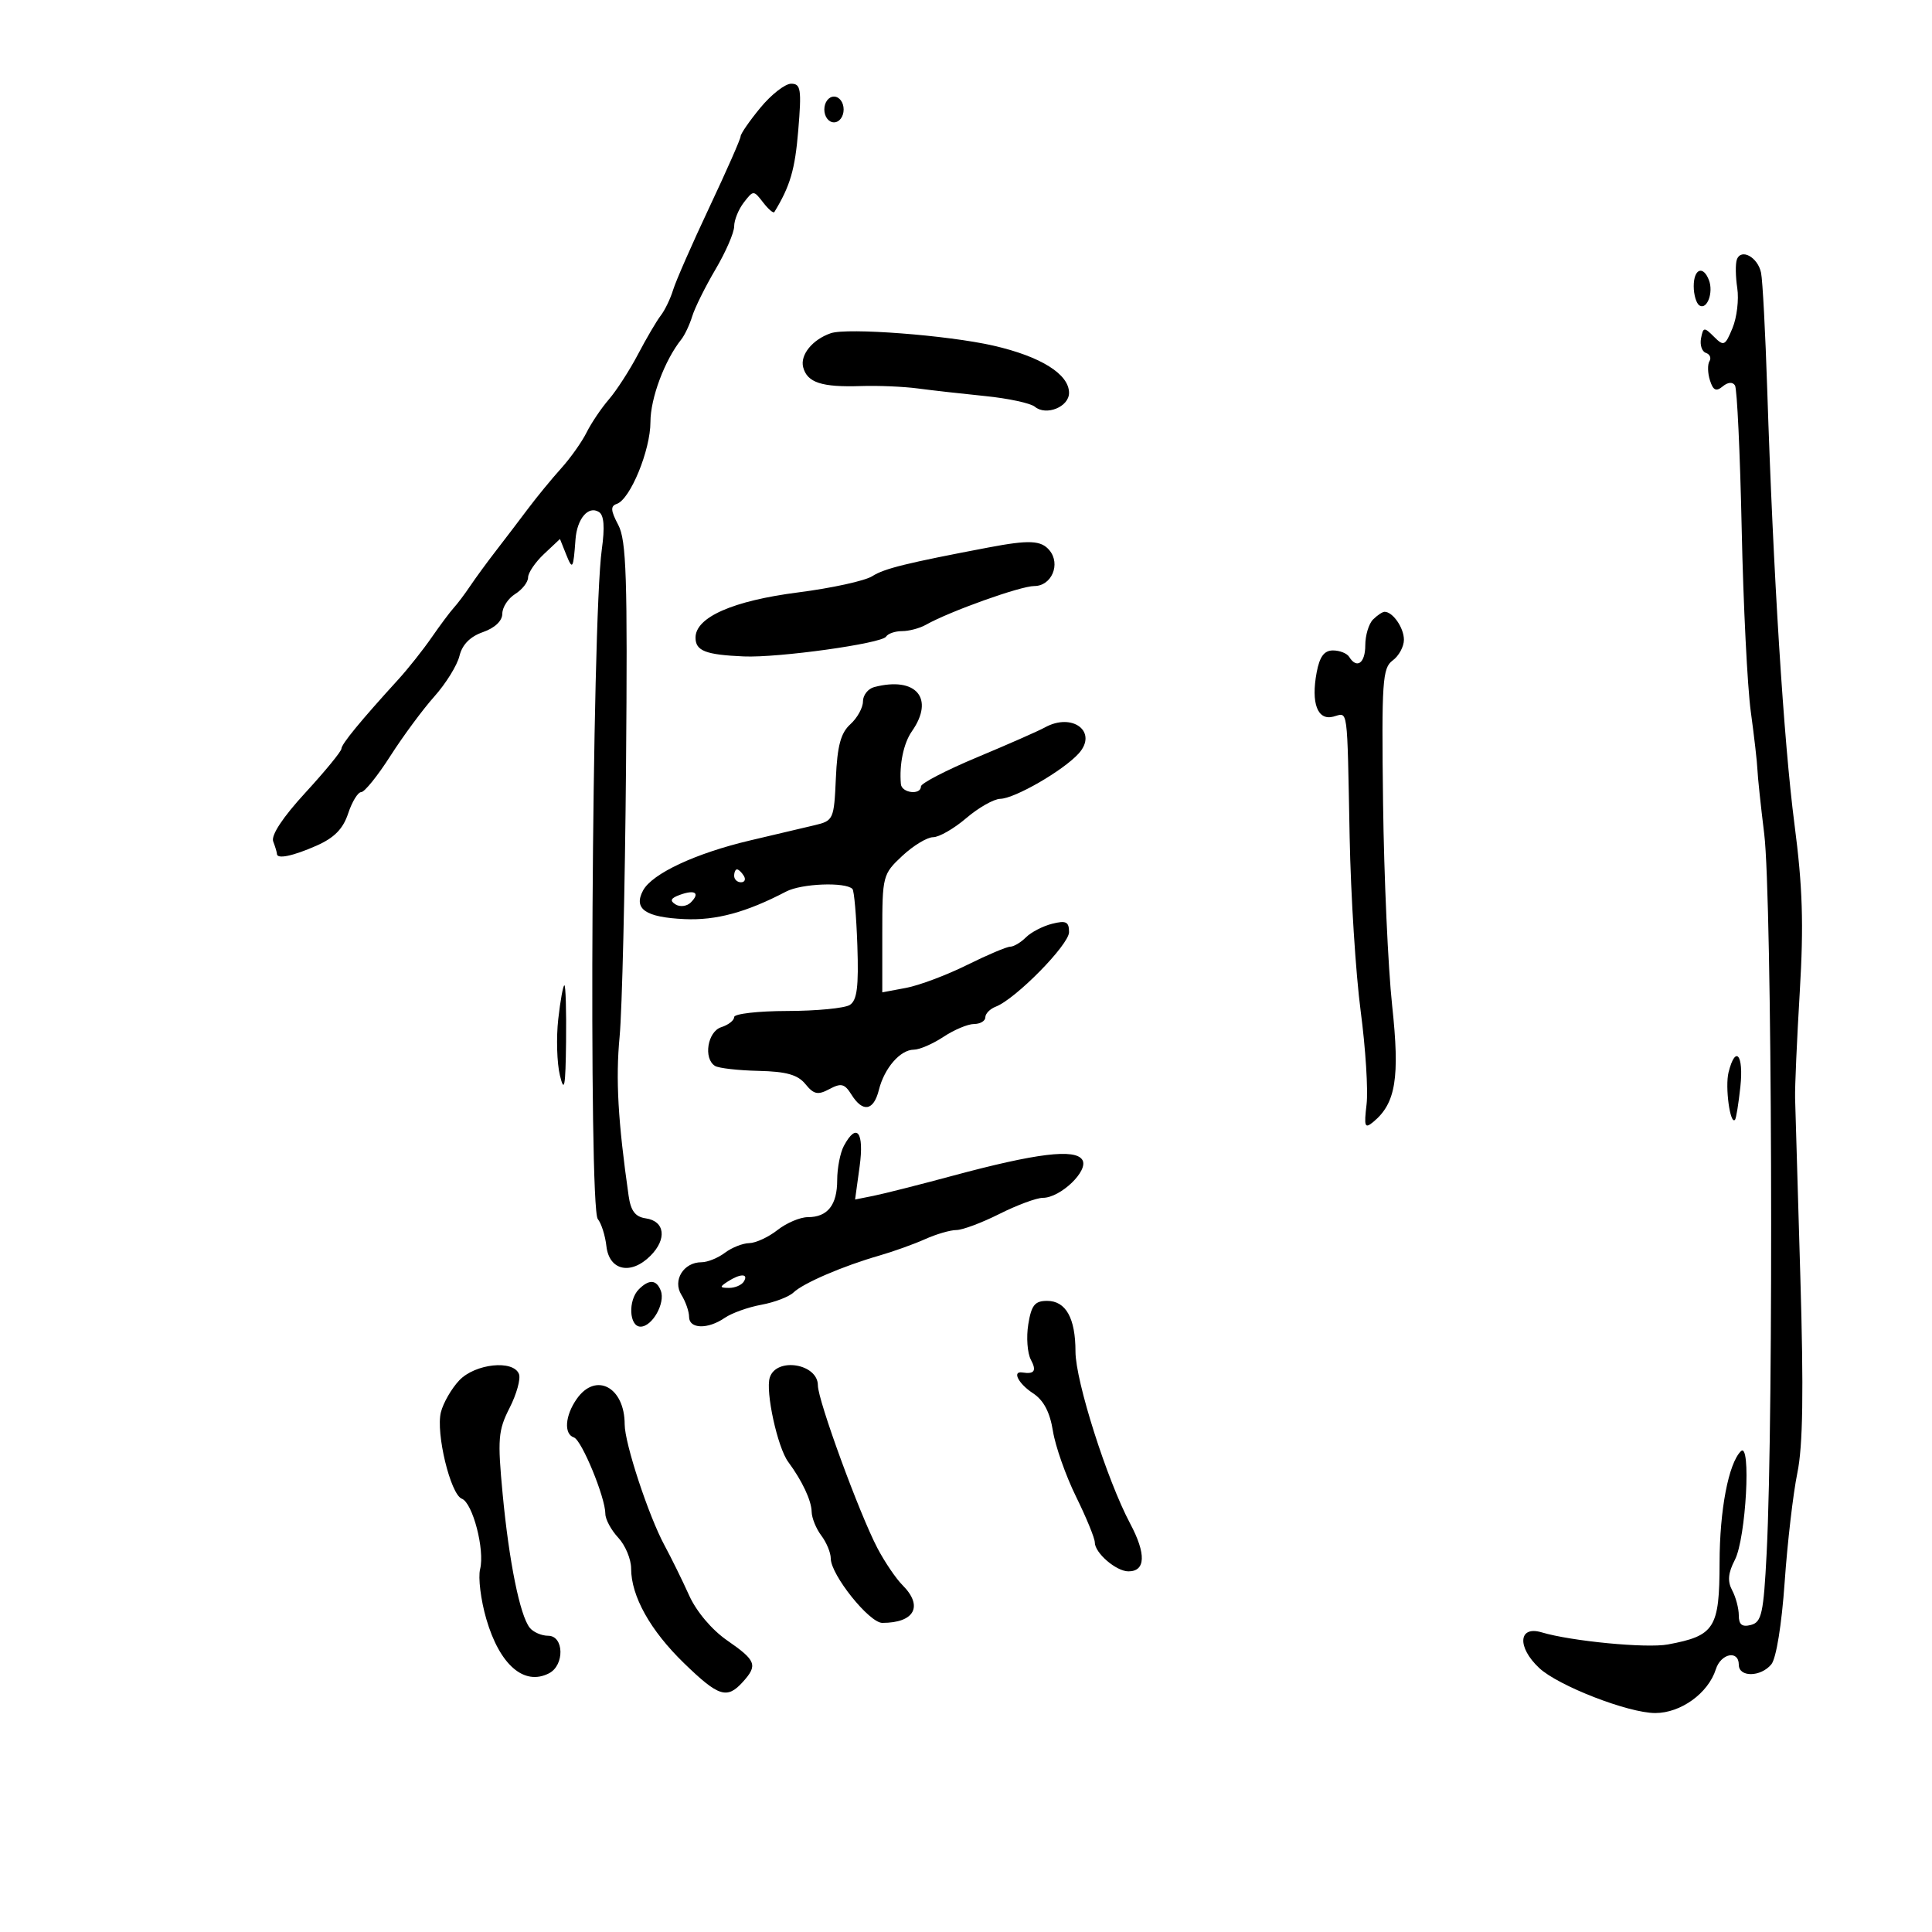 <svg xmlns="http://www.w3.org/2000/svg" width="300" height="300" viewBox="0 0 300 300" version="1.1">
	<path d="M 118.073 16.728 C 116.383 18.778, 115 20.780, 115 21.177 C 115 21.574, 112.815 26.534, 110.144 32.199 C 107.474 37.865, 104.946 43.625, 104.526 45 C 104.107 46.375, 103.240 48.175, 102.600 49 C 101.960 49.825, 100.374 52.525, 99.076 55 C 97.777 57.475, 95.745 60.625, 94.560 62 C 93.374 63.375, 91.809 65.696, 91.082 67.159 C 90.355 68.621, 88.576 71.129, 87.130 72.733 C 85.683 74.337, 83.375 77.147, 82 78.979 C 80.625 80.811, 78.375 83.764, 77 85.542 C 75.625 87.319, 73.825 89.780, 73 91.009 C 72.175 92.239, 71.035 93.752, 70.467 94.373 C 69.899 94.993, 68.344 97.075, 67.012 99 C 65.679 100.925, 63.358 103.850, 61.854 105.500 C 55.979 111.944, 53.031 115.532, 53.016 116.259 C 53.007 116.676, 50.490 119.748, 47.422 123.085 C 43.912 126.903, 42.059 129.710, 42.422 130.658 C 42.740 131.486, 43 132.352, 43 132.582 C 43 133.449, 45.458 132.943, 49.148 131.315 C 51.907 130.097, 53.271 128.709, 54.061 126.315 C 54.663 124.492, 55.576 123, 56.090 123 C 56.604 123, 58.639 120.477, 60.611 117.393 C 62.584 114.310, 65.662 110.147, 67.451 108.143 C 69.240 106.140, 70.992 103.307, 71.346 101.850 C 71.771 100.096, 73.005 98.845, 74.994 98.152 C 76.843 97.507, 78 96.407, 78 95.293 C 78 94.296, 78.900 92.919, 80 92.232 C 81.100 91.545, 82 90.390, 82 89.666 C 82 88.941, 83.114 87.302, 84.476 86.022 L 86.952 83.696 87.913 86.098 C 88.905 88.578, 89.024 88.387, 89.363 83.768 C 89.601 80.542, 91.351 78.481, 92.992 79.495 C 93.793 79.990, 93.934 81.826, 93.443 85.358 C 91.908 96.407, 91.367 187.531, 92.827 189.296 C 93.375 189.958, 93.975 191.850, 94.162 193.500 C 94.591 197.303, 97.959 198.041, 101 195 C 103.597 192.403, 103.248 189.610, 100.273 189.185 C 98.647 188.953, 97.946 188.031, 97.612 185.685 C 95.958 174.098, 95.588 167.576, 96.210 161 C 96.601 156.875, 97.051 137.938, 97.210 118.918 C 97.455 89.707, 97.267 83.896, 96 81.504 C 94.823 79.283, 94.774 78.581, 95.770 78.246 C 97.863 77.544, 101 69.913, 101 65.524 C 101 61.840, 103.205 55.944, 105.793 52.704 C 106.322 52.042, 107.087 50.419, 107.493 49.098 C 107.899 47.777, 109.529 44.494, 111.116 41.804 C 112.702 39.113, 114 36.118, 114 35.147 C 114 34.176, 114.675 32.509, 115.500 31.441 C 116.981 29.525, 117.019 29.525, 118.490 31.427 C 119.309 32.487, 120.096 33.162, 120.240 32.927 C 122.699 28.894, 123.448 26.335, 123.952 20.250 C 124.483 13.852, 124.353 13, 122.849 13 C 121.912 13, 119.763 14.678, 118.073 16.728 M 128 17 C 128 18.111, 128.667 19, 129.500 19 C 130.333 19, 131 18.111, 131 17 C 131 15.889, 130.333 15, 129.500 15 C 128.667 15, 128 15.889, 128 17 M 269.698 40.306 C 269.461 40.963, 269.490 42.955, 269.762 44.733 C 270.034 46.512, 269.701 49.309, 269.021 50.948 C 267.876 53.714, 267.668 53.811, 266.143 52.286 C 264.619 50.762, 264.474 50.780, 264.136 52.533 C 263.936 53.573, 264.276 54.592, 264.892 54.797 C 265.508 55.003, 265.756 55.586, 265.442 56.094 C 265.128 56.602, 265.163 57.938, 265.520 59.062 C 266.016 60.626, 266.479 60.847, 267.495 60.004 C 268.307 59.330, 269.050 59.272, 269.410 59.854 C 269.733 60.377, 270.201 70.411, 270.450 82.152 C 270.699 93.893, 271.334 106.650, 271.862 110.500 C 272.389 114.350, 272.853 118.400, 272.892 119.500 C 272.931 120.600, 273.407 125.100, 273.949 129.500 C 275.163 139.342, 275.432 219.474, 274.324 241.162 C 273.846 250.519, 273.548 251.885, 271.890 252.319 C 270.509 252.680, 270 252.282, 270 250.841 C 270 249.756, 269.536 248.002, 268.970 246.943 C 268.218 245.539, 268.332 244.258, 269.391 242.211 C 271.118 238.871, 271.948 223.718, 270.315 225.352 C 268.402 227.264, 267.029 234.460, 267.015 242.635 C 266.998 252.842, 266.267 253.999, 258.982 255.351 C 255.661 255.967, 244.001 254.848, 239.388 253.470 C 235.767 252.388, 235.540 255.767, 239.015 259.014 C 241.977 261.781, 252.854 266, 257.025 266 C 260.996 266, 265.254 262.925, 266.435 259.203 C 267.221 256.729, 270 256.181, 270 258.500 C 270 260.469, 273.399 260.429, 275.049 258.441 C 275.810 257.524, 276.662 252.277, 277.120 245.691 C 277.548 239.536, 278.436 231.896, 279.093 228.713 C 279.957 224.530, 280.085 216.073, 279.554 198.213 C 279.150 184.621, 278.784 172.150, 278.741 170.500 C 278.697 168.850, 279.025 161.425, 279.468 154 C 280.094 143.527, 279.909 137.697, 278.646 128 C 276.981 115.223, 275.340 89.043, 274.415 60.500 C 274.130 51.700, 273.699 43.537, 273.457 42.360 C 272.957 39.928, 270.349 38.503, 269.698 40.306 M 263 44.441 C 263 45.784, 263.403 47.131, 263.895 47.435 C 265.072 48.162, 266.096 45.414, 265.362 43.500 C 264.462 41.157, 263 41.739, 263 44.441 M 129 51.744 C 126.154 52.724, 124.217 55.112, 124.716 57.024 C 125.342 59.416, 127.600 60.150, 133.705 59.946 C 136.342 59.858, 140.300 60.025, 142.500 60.318 C 144.700 60.611, 149.421 61.143, 152.990 61.502 C 156.560 61.860, 160.026 62.606, 160.692 63.159 C 162.451 64.620, 166 63.179, 166 61.005 C 166 58.094, 161.615 55.356, 154.253 53.671 C 147.173 52.050, 131.569 50.860, 129 51.744 M 153.500 85.010 C 140.738 87.435, 137.296 88.284, 135.455 89.465 C 134.331 90.187, 129.156 91.321, 123.955 91.987 C 113.808 93.286, 108 95.844, 108 99.014 C 108 101.066, 109.563 101.674, 115.500 101.930 C 120.867 102.161, 136.929 99.924, 137.590 98.854 C 137.881 98.384, 138.998 98, 140.073 98 C 141.148 98, 142.809 97.560, 143.764 97.021 C 147.483 94.924, 158.460 91, 160.605 91 C 163.294 91, 164.739 87.595, 162.960 85.452 C 161.669 83.897, 159.817 83.810, 153.500 85.010 M 213.200 96.200 C 212.540 96.860, 212 98.660, 212 100.200 C 212 102.977, 210.688 103.922, 209.500 102 C 209.160 101.450, 208.029 101, 206.986 101 C 205.621 101, 204.912 101.954, 204.450 104.413 C 203.554 109.193, 204.581 111.922, 207.035 111.281 C 209.369 110.670, 209.168 109.188, 209.573 130 C 209.750 139.075, 210.520 151.225, 211.284 157 C 212.048 162.775, 212.460 169.294, 212.200 171.486 C 211.785 174.977, 211.916 175.314, 213.255 174.203 C 216.741 171.310, 217.381 167.347, 216.173 156.153 C 215.540 150.294, 214.905 136.127, 214.761 124.671 C 214.525 105.806, 214.665 103.720, 216.250 102.560 C 217.213 101.856, 218 100.407, 218 99.340 C 218 97.491, 216.278 95, 215 95 C 214.670 95, 213.860 95.540, 213.200 96.200 M 135.750 106.689 C 134.787 106.941, 134 107.944, 134 108.918 C 134 109.893, 133.119 111.487, 132.043 112.461 C 130.552 113.811, 130.016 115.802, 129.793 120.828 C 129.508 127.243, 129.417 127.444, 126.500 128.137 C 124.850 128.529, 120.350 129.591, 116.500 130.497 C 108.021 132.493, 101.255 135.654, 99.853 138.275 C 98.322 141.136, 100.212 142.441, 106.290 142.719 C 111.198 142.944, 115.887 141.672, 122.077 138.438 C 124.459 137.193, 131.260 136.926, 132.367 138.034 C 132.631 138.298, 132.974 142.252, 133.130 146.820 C 133.349 153.235, 133.082 155.336, 131.957 156.048 C 131.156 156.555, 126.787 156.976, 122.250 156.985 C 117.713 156.993, 114 157.420, 114 157.933 C 114 158.446, 113.100 159.151, 112 159.500 C 109.864 160.178, 109.187 164.379, 111.030 165.518 C 111.596 165.869, 114.634 166.214, 117.780 166.285 C 122.111 166.384, 123.881 166.883, 125.067 168.341 C 126.370 169.941, 126.998 170.071, 128.794 169.110 C 130.615 168.136, 131.153 168.272, 132.218 169.977 C 133.974 172.790, 135.658 172.502, 136.470 169.250 C 137.319 165.846, 139.790 163.002, 141.905 162.993 C 142.782 162.990, 144.850 162.093, 146.500 161 C 148.150 159.907, 150.287 159.010, 151.250 159.007 C 152.213 159.003, 153 158.536, 153 157.969 C 153 157.401, 153.728 156.658, 154.619 156.316 C 157.701 155.133, 166 146.694, 166 144.743 C 166 143.128, 165.539 142.899, 163.379 143.441 C 161.938 143.803, 160.106 144.752, 159.308 145.549 C 158.510 146.347, 157.414 147, 156.872 147 C 156.331 147, 153.301 148.283, 150.140 149.852 C 146.978 151.421, 142.728 153.016, 140.696 153.397 L 137 154.091 137 144.947 C 137 136.007, 137.069 135.738, 140.106 132.901 C 141.814 131.306, 143.968 130, 144.894 130 C 145.819 130, 148.134 128.668, 150.038 127.041 C 151.942 125.413, 154.320 124.063, 155.322 124.041 C 157.591 123.990, 165.100 119.651, 167.491 117.010 C 170.532 113.650, 166.541 110.576, 162.236 112.963 C 161.281 113.493, 156.563 115.571, 151.750 117.582 C 146.938 119.592, 143 121.634, 143 122.119 C 143 123.503, 140.013 123.149, 139.889 121.750 C 139.619 118.702, 140.310 115.396, 141.601 113.552 C 145.182 108.440, 142.243 104.993, 135.750 106.689 M 114 136 C 114 136.550, 114.477 137, 115.059 137 C 115.641 137, 115.840 136.550, 115.500 136 C 115.160 135.450, 114.684 135, 114.441 135 C 114.198 135, 114 135.450, 114 136 M 105.566 138.953 C 104.138 139.472, 103.965 139.860, 104.904 140.440 C 105.602 140.872, 106.668 140.732, 107.270 140.130 C 108.746 138.654, 107.934 138.094, 105.566 138.953 M 86.685 158.250 C 86.361 161.137, 86.478 165.075, 86.945 167 C 87.628 169.810, 87.815 168.776, 87.898 161.750 C 87.954 156.938, 87.837 153, 87.638 153 C 87.438 153, 87.010 155.363, 86.685 158.250 M 268.411 166.500 C 267.841 168.770, 268.656 174.746, 269.416 173.868 C 269.591 173.666, 269.963 171.363, 270.244 168.750 C 270.779 163.774, 269.491 162.195, 268.411 166.500 M 131.035 177.934 C 130.466 178.998, 130 181.383, 130 183.234 C 130 187.121, 128.512 189, 125.435 189 C 124.244 189, 122.126 189.900, 120.727 191 C 119.329 192.100, 117.356 193.014, 116.342 193.032 C 115.329 193.049, 113.626 193.724, 112.559 194.532 C 111.491 195.339, 109.859 196, 108.931 196 C 106.139 196, 104.404 198.817, 105.810 201.068 C 106.465 202.116, 107 203.654, 107 204.486 C 107 206.367, 109.903 206.449, 112.527 204.642 C 113.612 203.895, 116.173 202.977, 118.218 202.603 C 120.263 202.228, 122.513 201.369, 123.218 200.693 C 124.733 199.241, 130.889 196.592, 136.500 194.978 C 138.700 194.345, 141.918 193.191, 143.651 192.414 C 145.384 191.636, 147.569 191, 148.506 191 C 149.443 191, 152.449 189.875, 155.187 188.500 C 157.924 187.125, 160.957 186, 161.927 186 C 164.676 186, 169.090 181.764, 168.066 180.107 C 166.968 178.330, 160.932 179.068, 147.965 182.563 C 142.759 183.967, 137.212 185.372, 135.638 185.687 L 132.777 186.260 133.482 181.130 C 134.219 175.771, 133.026 174.214, 131.035 177.934 M 113 199 C 111.707 199.835, 111.734 199.971, 113.191 199.985 C 114.121 199.993, 115.160 199.550, 115.500 199 C 116.282 197.734, 114.958 197.734, 113 199 M 99.200 200.200 C 97.497 201.903, 97.684 206, 99.465 206 C 101.282 206, 103.345 202.341, 102.608 200.422 C 101.942 198.684, 100.791 198.609, 99.200 200.200 M 159.671 205.641 C 159.346 207.643, 159.528 210.118, 160.075 211.141 C 160.997 212.863, 160.627 213.415, 158.750 213.118 C 157.111 212.860, 158.137 214.860, 160.406 216.346 C 162.057 217.428, 163.026 219.266, 163.498 222.211 C 163.876 224.570, 165.493 229.159, 167.093 232.410 C 168.692 235.660, 170 238.853, 170 239.505 C 170 241.141, 173.321 244, 175.222 244 C 177.897 244, 177.996 241.290, 175.493 236.584 C 171.891 229.809, 167 214.429, 167 209.877 C 167 204.676, 165.504 202, 162.596 202 C 160.686 202, 160.154 202.662, 159.671 205.641 M 71.313 214.343 C 70.110 215.613, 68.827 217.841, 68.462 219.294 C 67.652 222.522, 69.954 232.045, 71.708 232.718 C 73.404 233.369, 75.301 240.663, 74.552 243.651 C 74.223 244.961, 74.655 248.445, 75.512 251.393 C 77.585 258.525, 81.385 261.817, 85.250 259.830 C 87.688 258.576, 87.588 254, 85.122 254 C 84.090 254, 82.799 253.438, 82.253 252.750 C 80.733 250.833, 79.046 242.502, 78.052 232 C 77.242 223.443, 77.349 222.114, 79.131 218.614 C 80.219 216.477, 80.874 214.114, 80.586 213.364 C 79.723 211.113, 73.778 211.741, 71.313 214.343 M 119.530 213.907 C 118.838 216.087, 120.733 224.757, 122.391 227 C 124.557 229.929, 126 232.997, 126.032 234.736 C 126.049 235.706, 126.724 237.374, 127.532 238.441 C 128.339 239.509, 129 241.108, 129 241.994 C 129 244.531, 134.975 252, 137.005 252 C 142.011 252, 143.404 249.404, 140.146 246.146 C 139.126 245.126, 137.372 242.539, 136.248 240.396 C 133.435 235.036, 127 217.447, 127 215.118 C 127 211.741, 120.549 210.695, 119.530 213.907 M 89.557 217.223 C 87.737 219.820, 87.526 222.675, 89.115 223.205 C 90.325 223.608, 93.998 232.524, 93.999 235.061 C 94 235.920, 94.900 237.589, 96 238.770 C 97.100 239.950, 98 242.105, 98 243.557 C 98 247.847, 100.978 253.179, 106.205 258.250 C 111.590 263.474, 112.886 263.888, 115.345 261.171 C 117.697 258.572, 117.423 257.845, 112.917 254.727 C 110.532 253.077, 108.138 250.243, 107.005 247.727 C 105.957 245.402, 104.247 241.925, 103.204 240 C 100.723 235.420, 97 224.128, 97 221.184 C 97 215.384, 92.516 212.998, 89.557 217.223" stroke="none" fill="black" fill-rule="evenodd"/>
</svg>